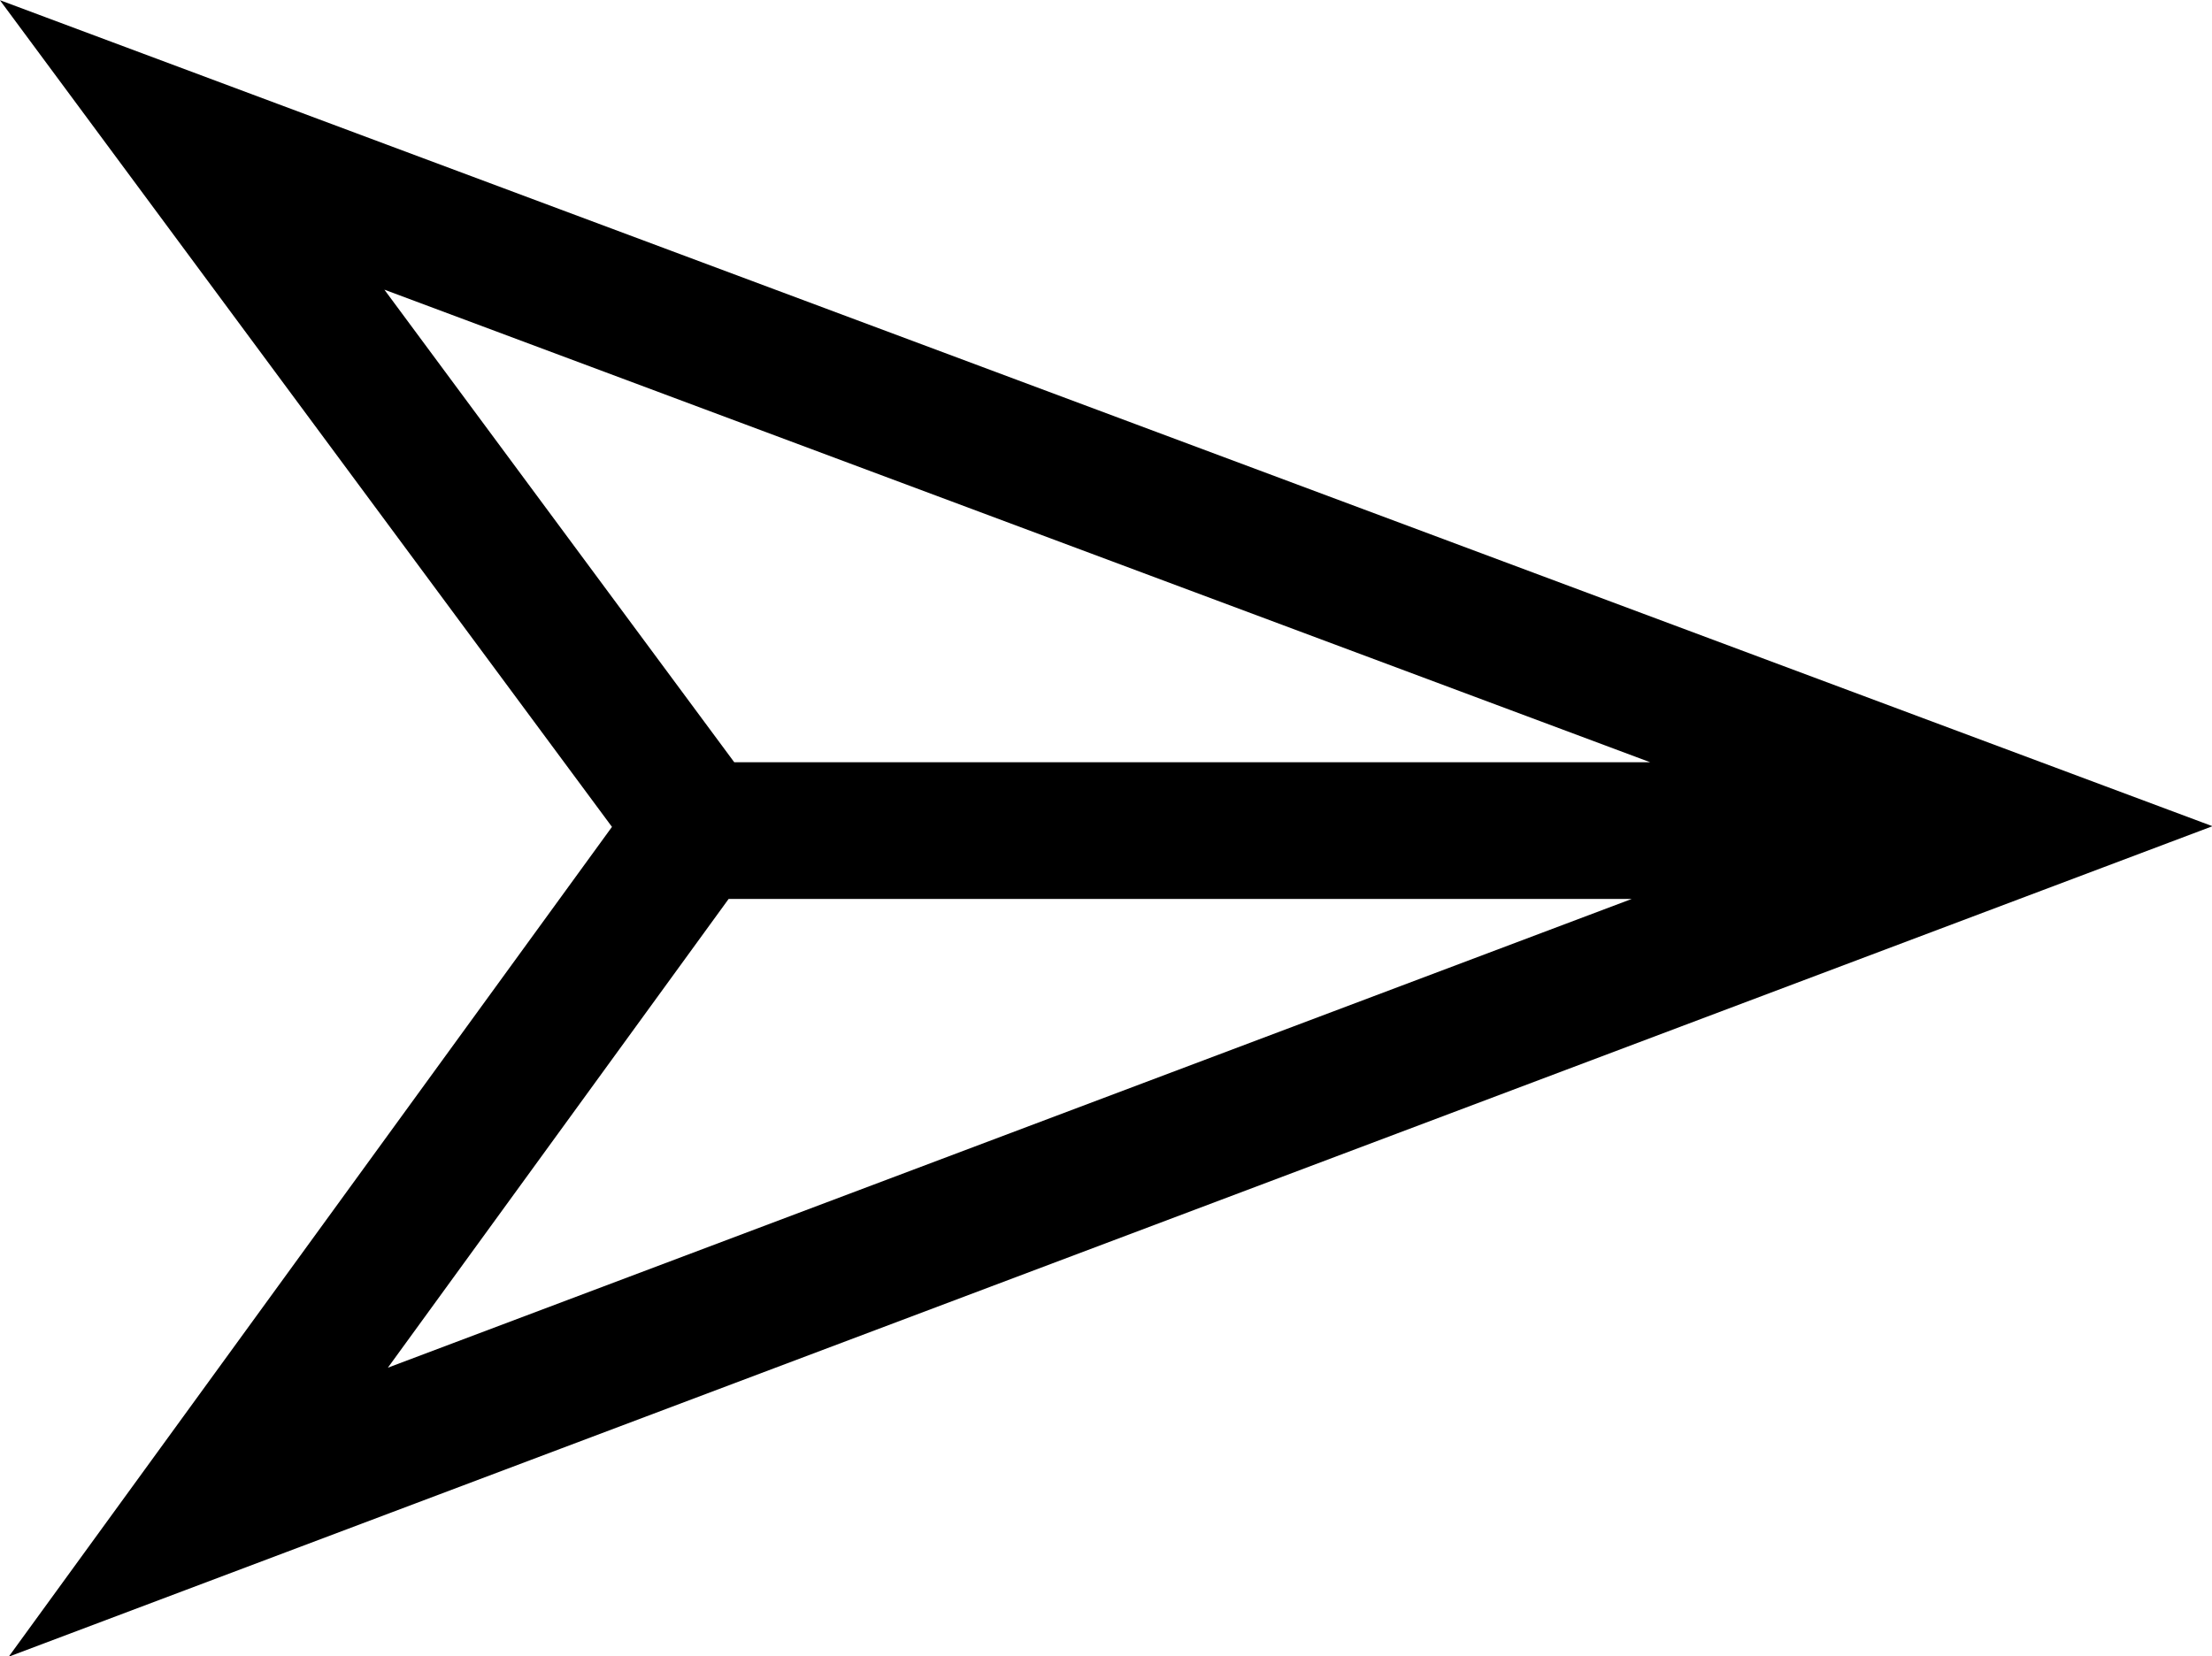 <?xml version="1.0" encoding="UTF-8"?><svg id="Layer_2" xmlns="http://www.w3.org/2000/svg" viewBox="0 0 32.35 24.23"><g id="Layer_1-2"><path id="send" d="m2.9,22.12l7.29-10.03L2.81,2.12l26.7,9.97L2.9,22.12Zm7.2-9.97h19.32" fill="none" fill-rule="evenodd" stroke="#000" stroke-miterlimit="10" stroke-width="2"/></g></svg>
